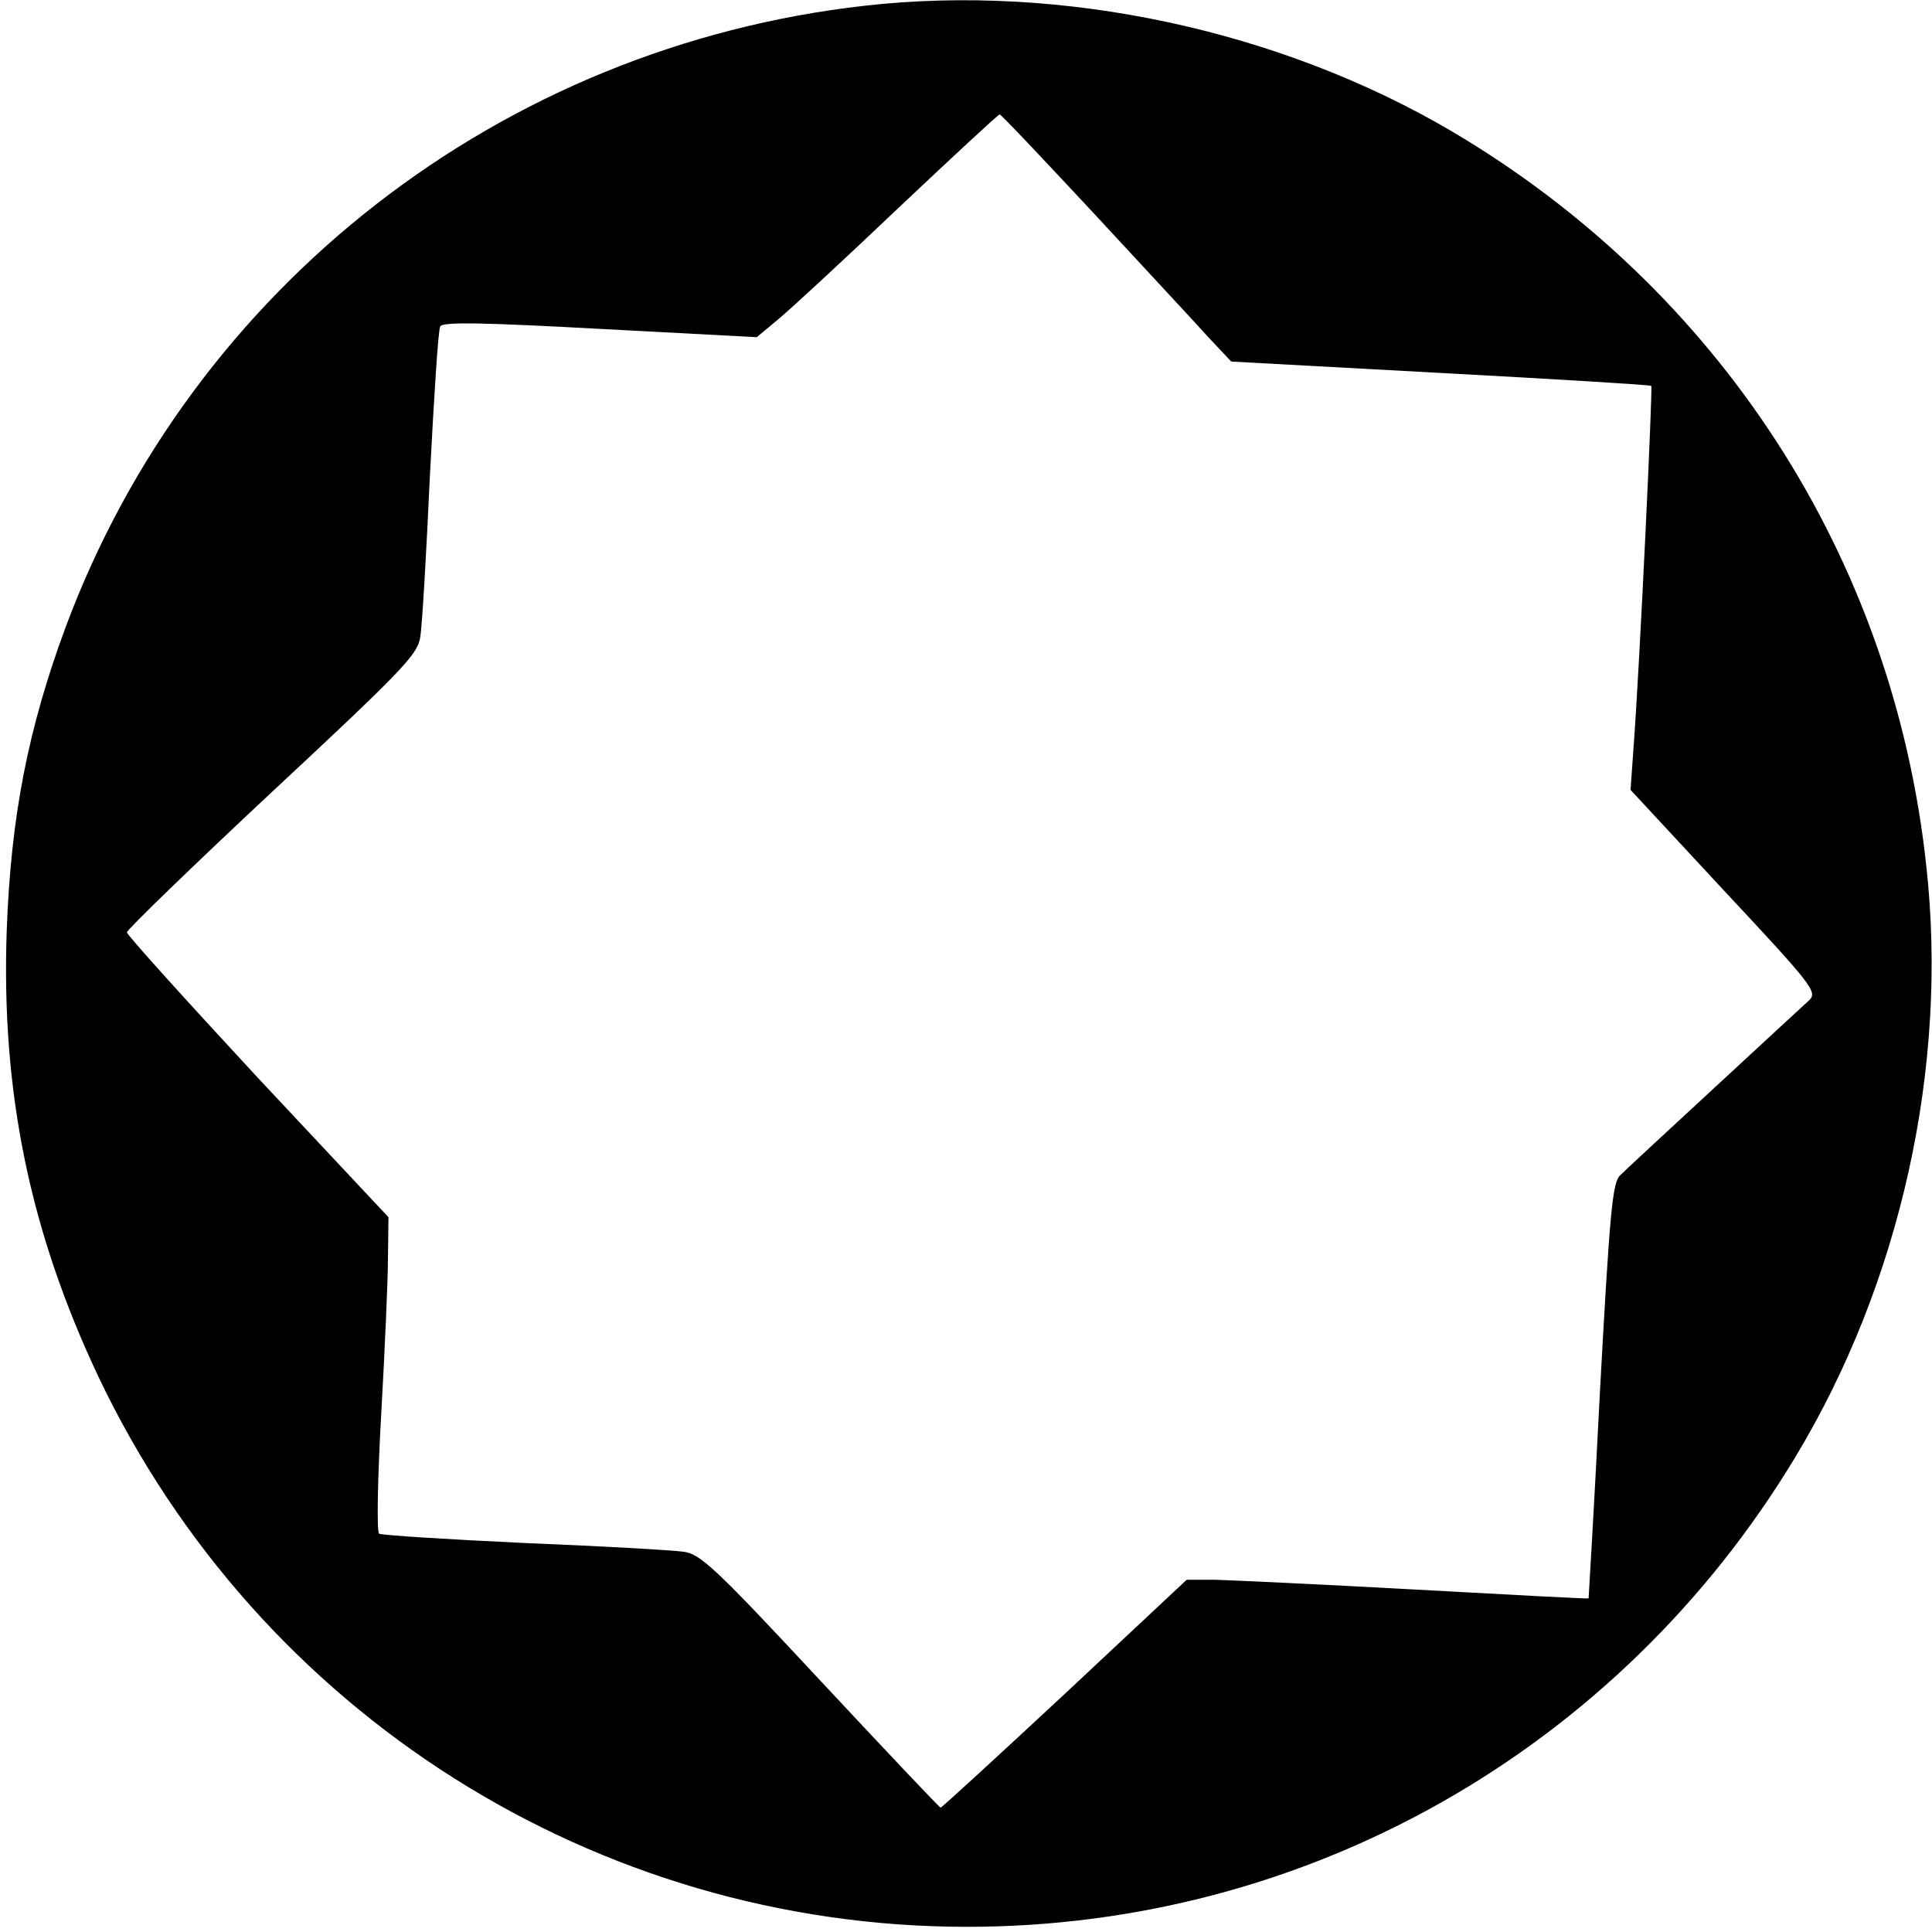 <?xml version="1.0" standalone="no"?>
<!DOCTYPE svg PUBLIC "-//W3C//DTD SVG 20010904//EN"
 "http://www.w3.org/TR/2001/REC-SVG-20010904/DTD/svg10.dtd">
<svg version="1.0" xmlns="http://www.w3.org/2000/svg"
 width="373pt" height="373pt" viewBox="0 0 373 373"
 preserveAspectRatio="xMidYMid meet">
<g transform="translate(0,373) scale(0.1,-0.1)"
fill="#000000" stroke="none">
<path d="M1670 3719 c-702 -79 -1298 -542 -1543 -1199 -73 -197 -106 -367
-114 -586 -11 -313 45 -583 178 -864 309 -648 960 -1060 1676 -1060 656 0
1257 341 1598 905 204 337 297 755 254 1143 -64 596 -400 1114 -917 1419 -332
195 -751 285 -1132 242z m440 -399 c96 -104 196 -211 221 -239 l46 -49 404
-22 c222 -12 405 -23 407 -25 3 -3 -22 -534 -34 -695 l-6 -85 181 -195 c171
-183 180 -195 164 -211 -10 -9 -92 -85 -183 -169 -91 -84 -173 -160 -182 -169
-15 -14 -20 -69 -39 -416 -11 -220 -22 -401 -22 -401 -1 -1 -150 7 -332 17
-181 10 -356 18 -387 19 l-57 0 -235 -220 c-130 -121 -238 -220 -240 -220 -2
0 -106 110 -231 244 -202 217 -232 245 -264 250 -20 3 -158 11 -308 17 -150 7
-276 15 -281 18 -5 3 -3 107 4 231 7 124 13 260 13 302 l1 78 -253 270 c-138
149 -252 275 -252 280 0 5 126 127 280 271 247 230 281 265 286 297 4 20 12
162 19 314 8 153 16 282 20 288 5 9 88 7 309 -5 l302 -16 42 35 c23 19 128
116 232 215 105 99 192 180 195 180 3 0 84 -86 180 -189z"/>
</g>
</svg>
